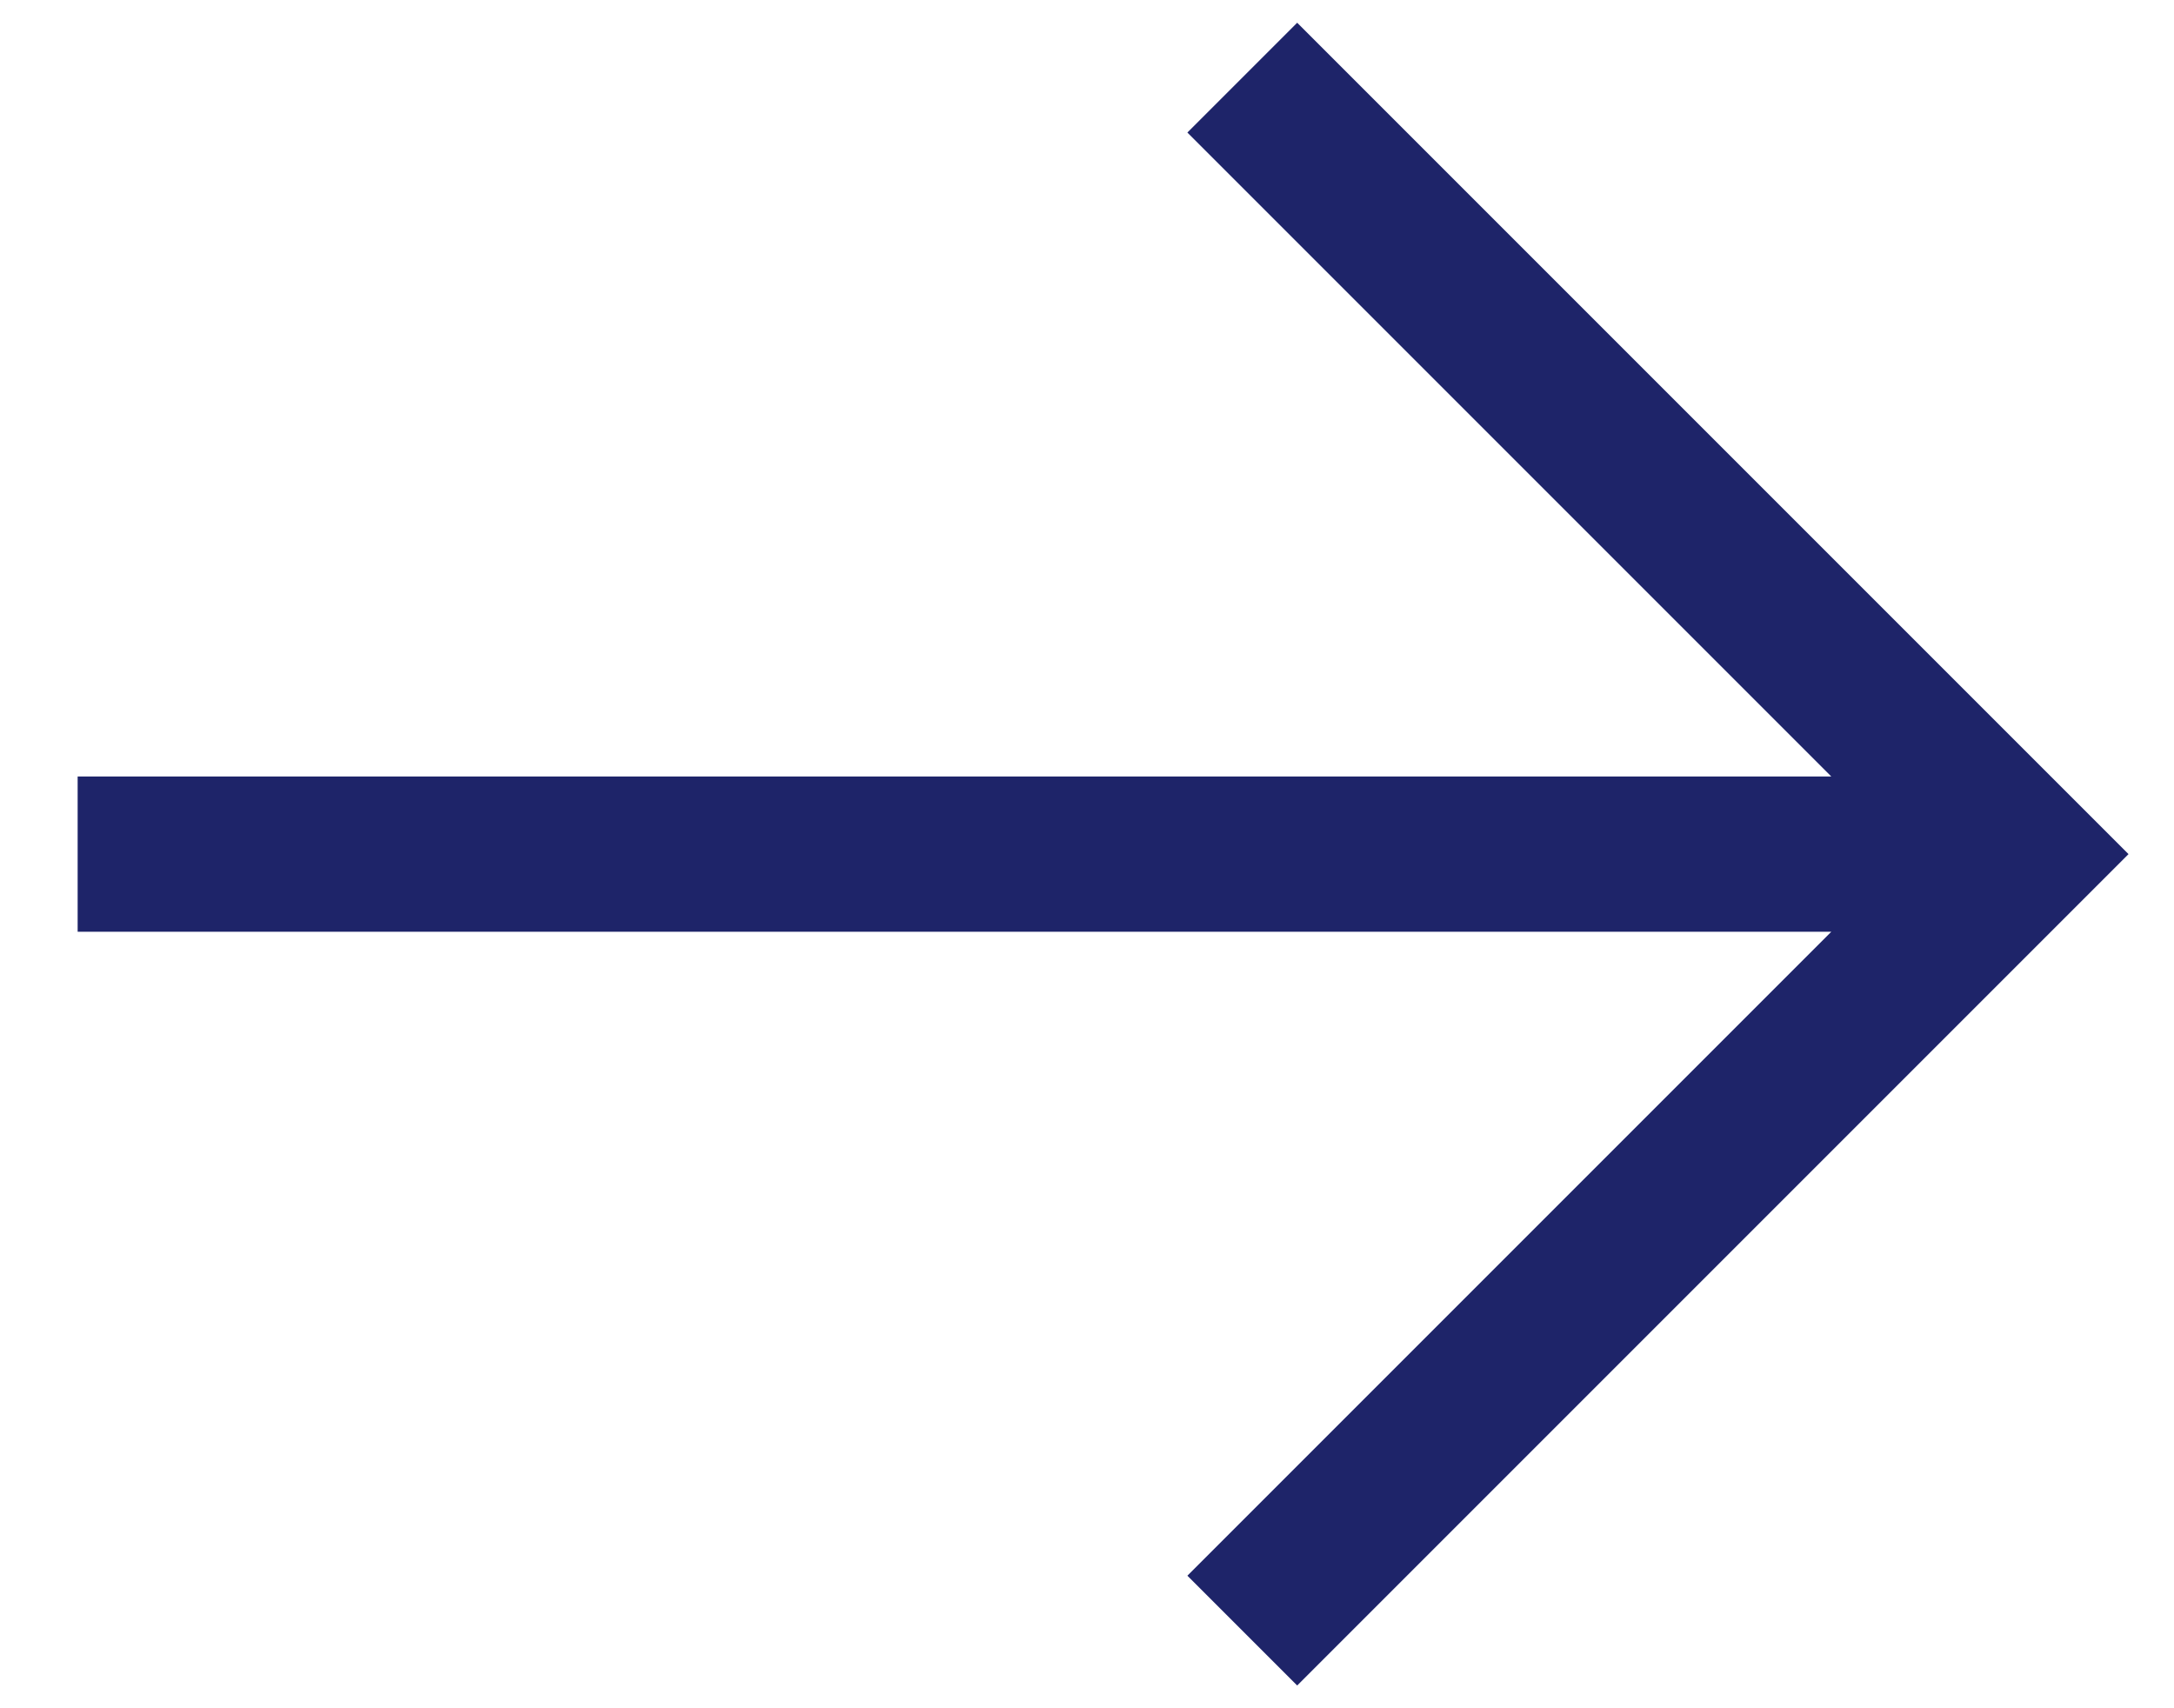 <svg xmlns="http://www.w3.org/2000/svg" width="28" height="22" viewBox="0 0 28 22"><g fill="none" stroke="#1E2469" stroke-width="2" stroke-miterlimit="10"><path d="M1 11h24M16 1l10 10-10 10"/></g></svg>